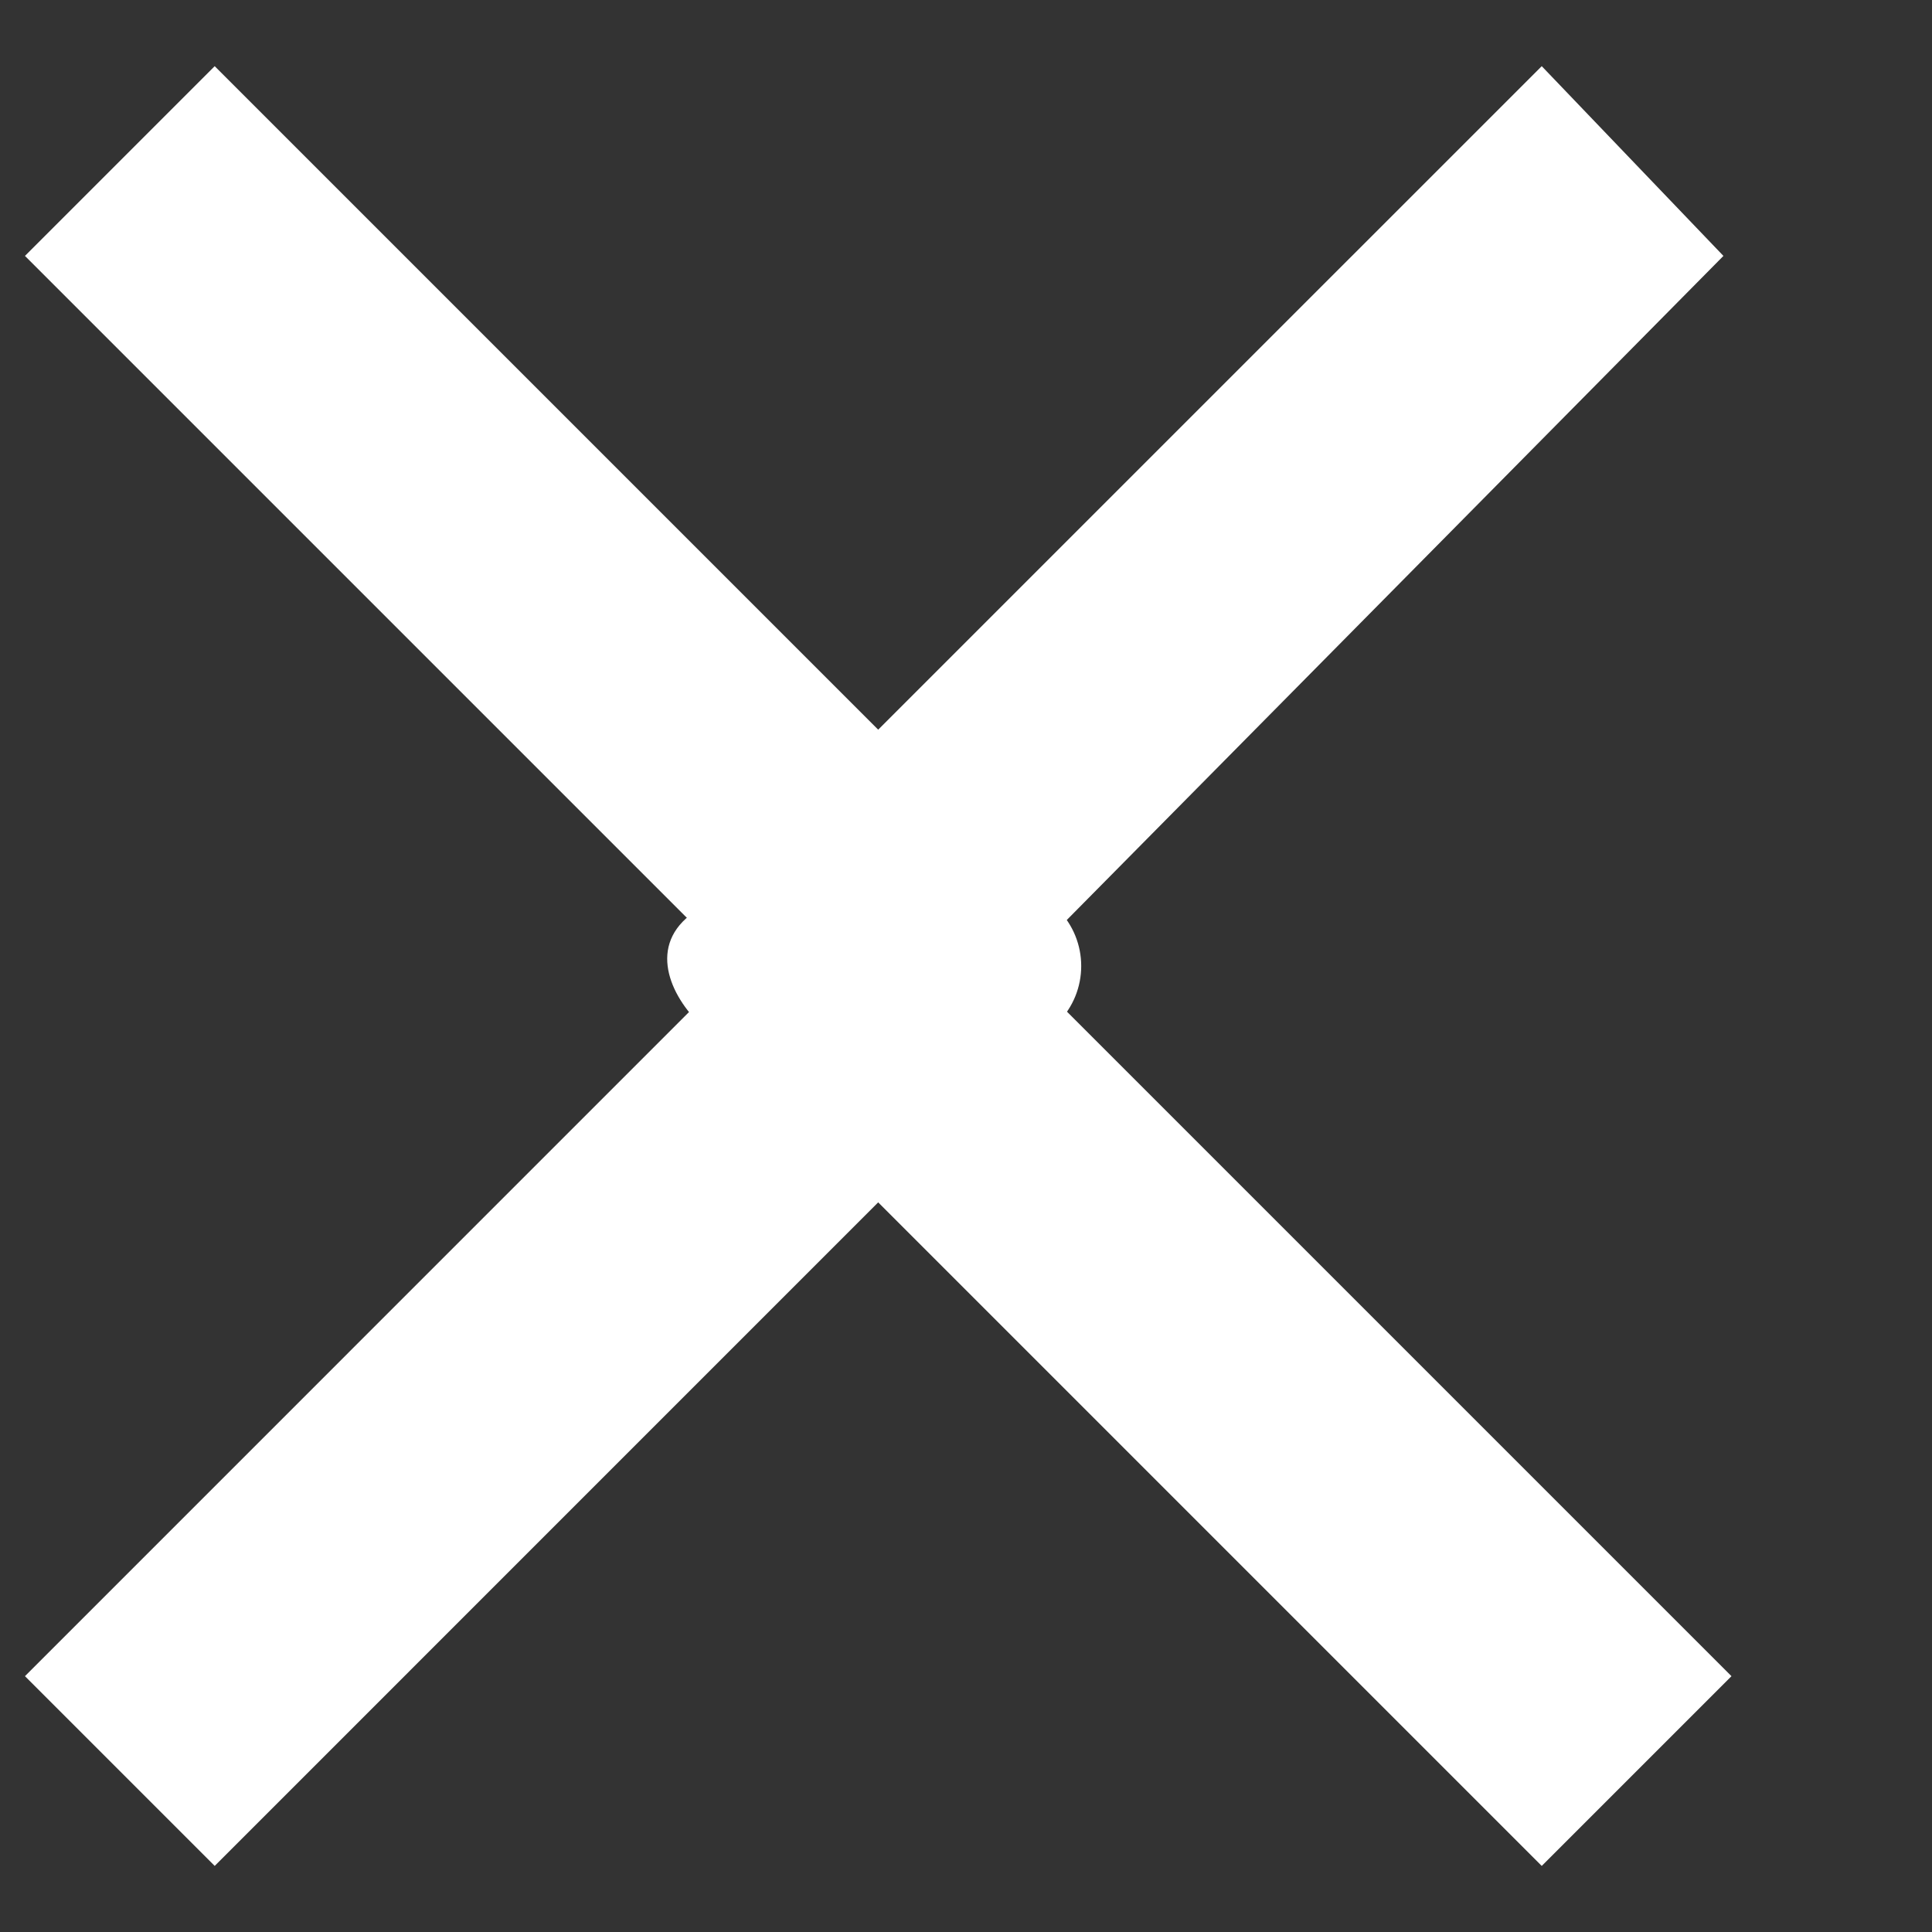 <svg
    width="24"
    height="24"
    viewBox="0 0 24 24"
    fill="none"
    xmlns="http://www.w3.org/2000/svg"
>
    <rect x="0" y="0" width="24" height="24" fill="#333333" stroke="none"/>
    <path
    d="M9.131 12L0.31 20.822L2.667 23.179L13.138 12.707C13.529 12.317 13.529 11.684 13.138 11.293L2.667 0.822L0.31 3.179L9.131 12Z"
    fill="white"
    />
    <path
    d="M12.687 12L21.509 20.822L19.152 23.179L8.68 12.707C8.29 12.317 8.04 11.684 8.68 11.293L19.152 0.822L21.409 3.179L12.687 12Z"
    fill="white"
    />
</svg>